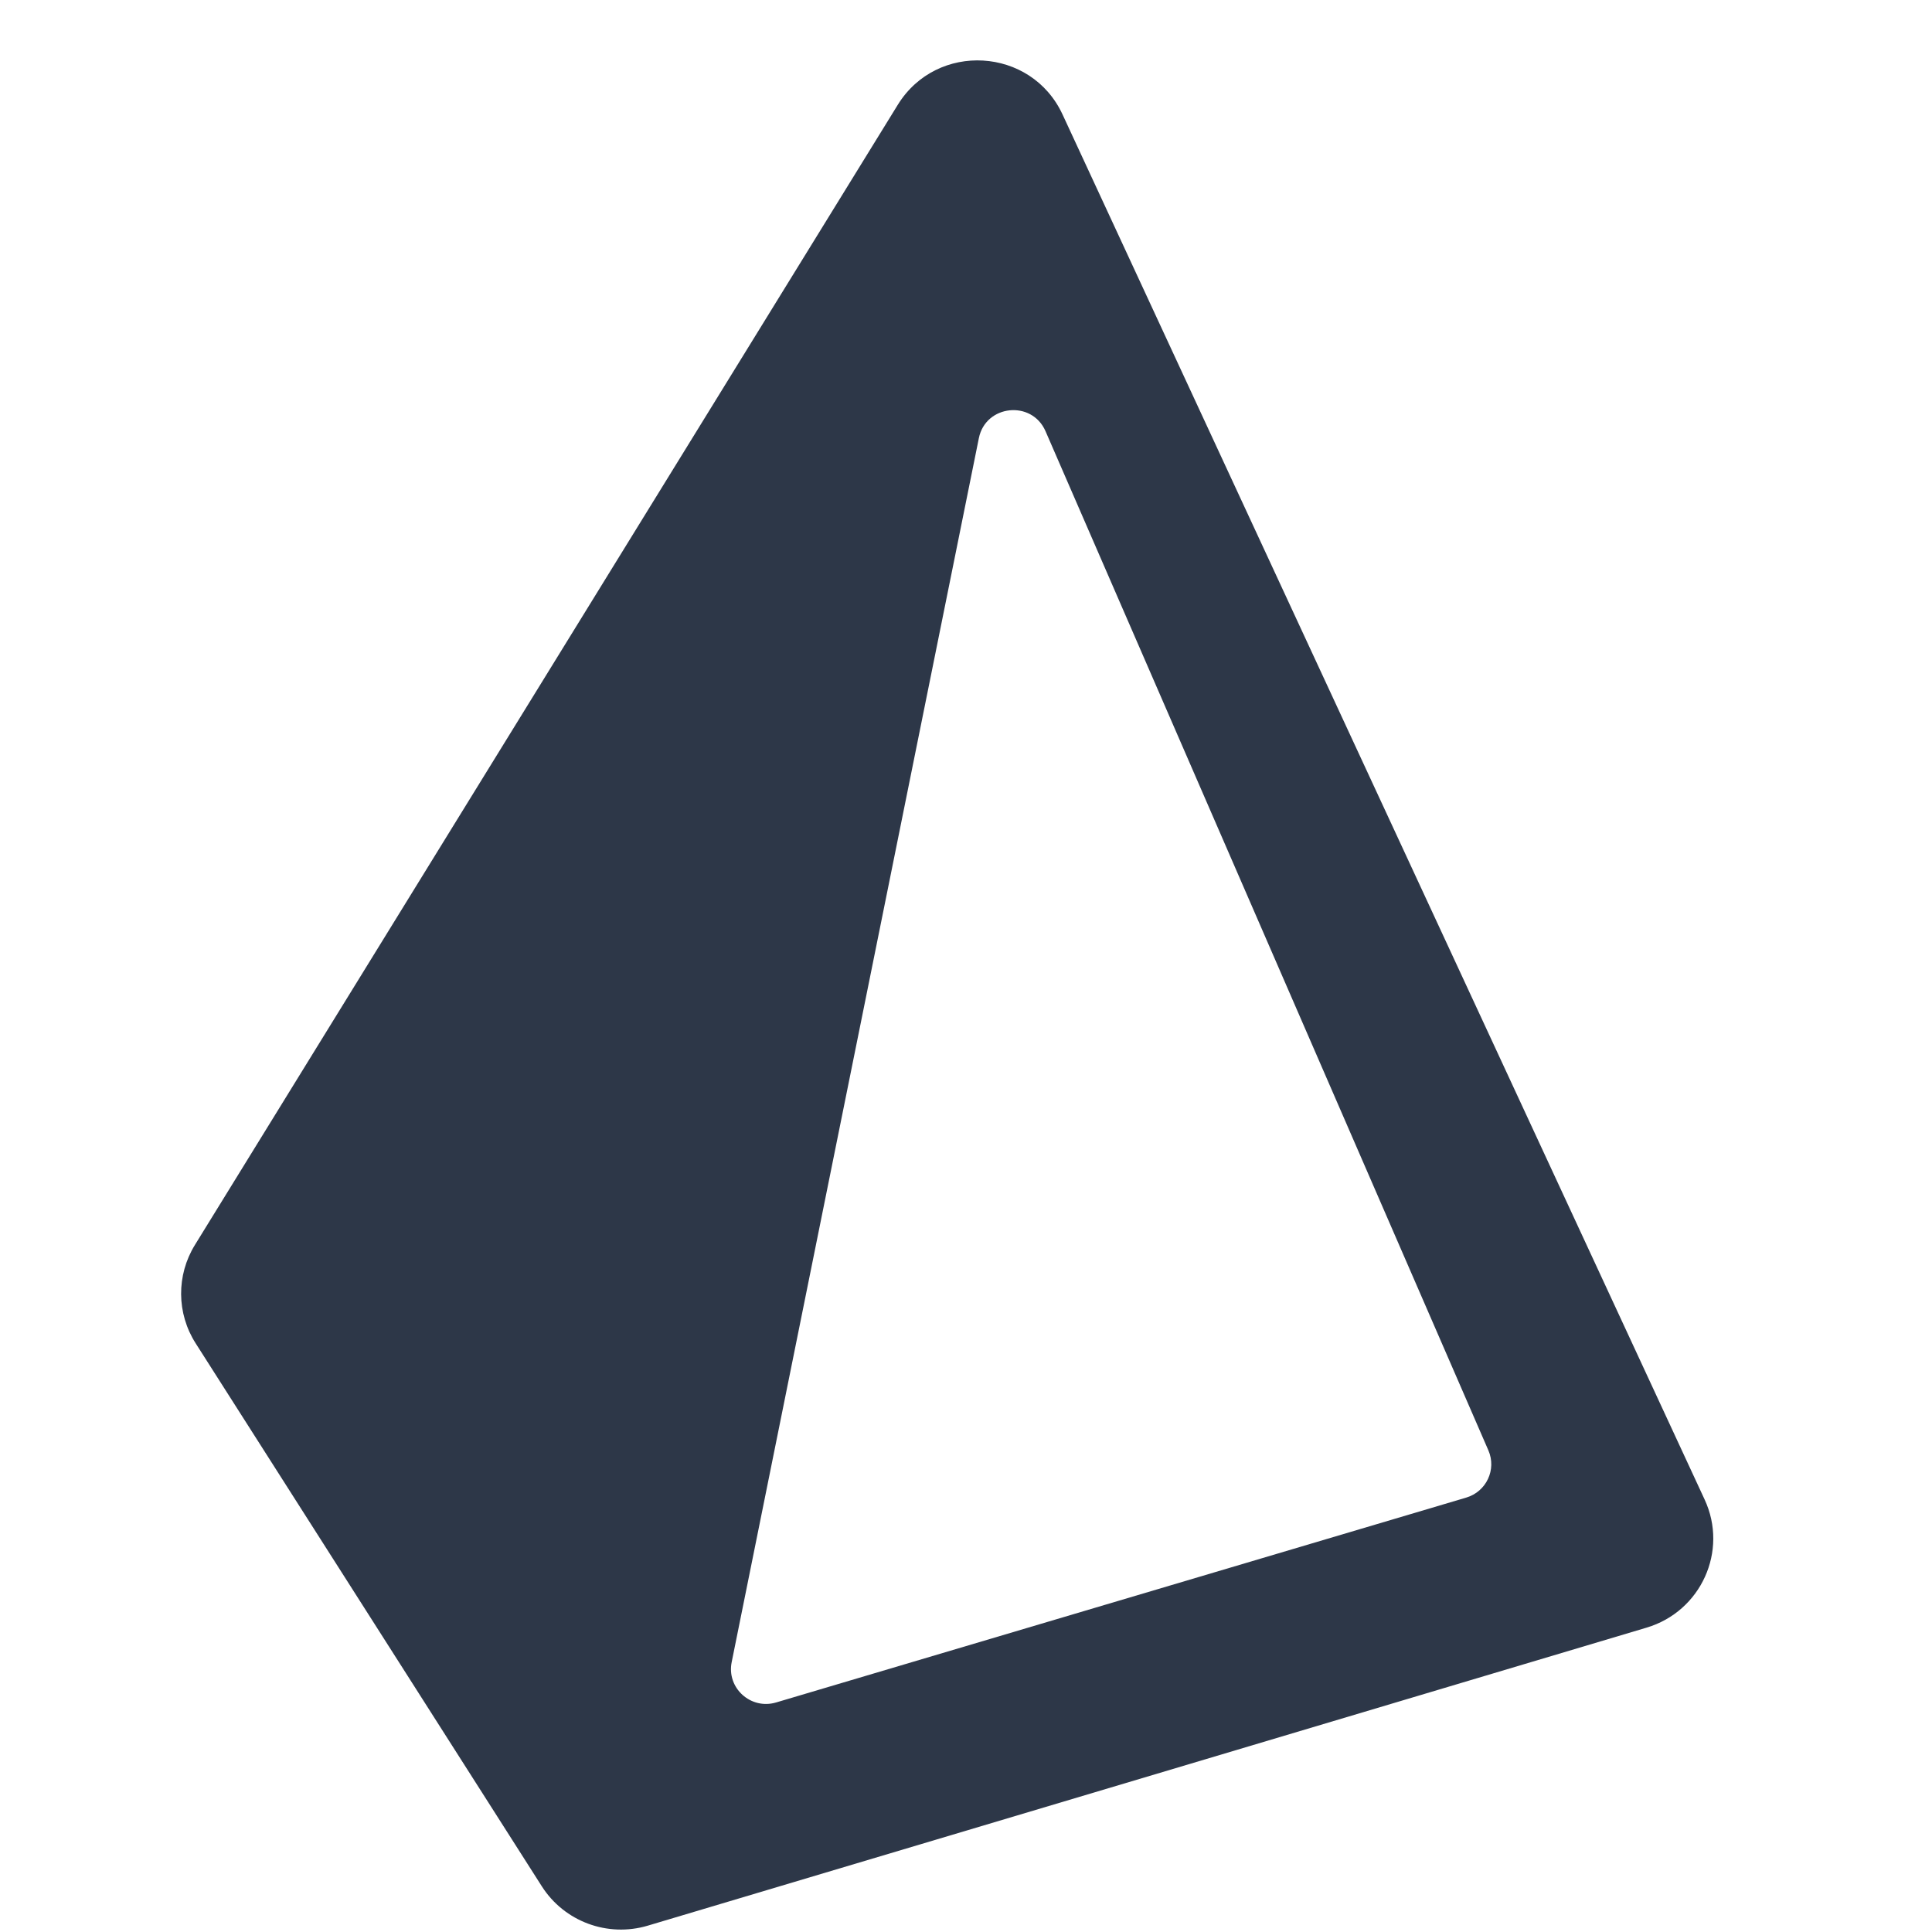 <svg width="32" height="32" viewBox="0 0 32 32" fill="none" xmlns="http://www.w3.org/2000/svg">
<path fill-rule="evenodd" clip-rule="evenodd" d="M3.241 22.25C2.924 21.754 2.919 21.121 3.229 20.619L14.87 1.736C15.517 0.686 17.081 0.778 17.599 1.896L28.234 24.837C28.629 25.688 28.175 26.69 27.272 26.959L10.729 31.895C10.063 32.093 9.346 31.827 8.974 31.243L3.241 22.25ZM16.213 7.257C16.325 6.702 17.091 6.622 17.317 7.142L24.652 24.022C24.791 24.34 24.619 24.706 24.285 24.805L12.855 28.198C12.435 28.323 12.032 27.958 12.119 27.53L16.213 7.257Z" fill="#2D3748"/>
</svg>
